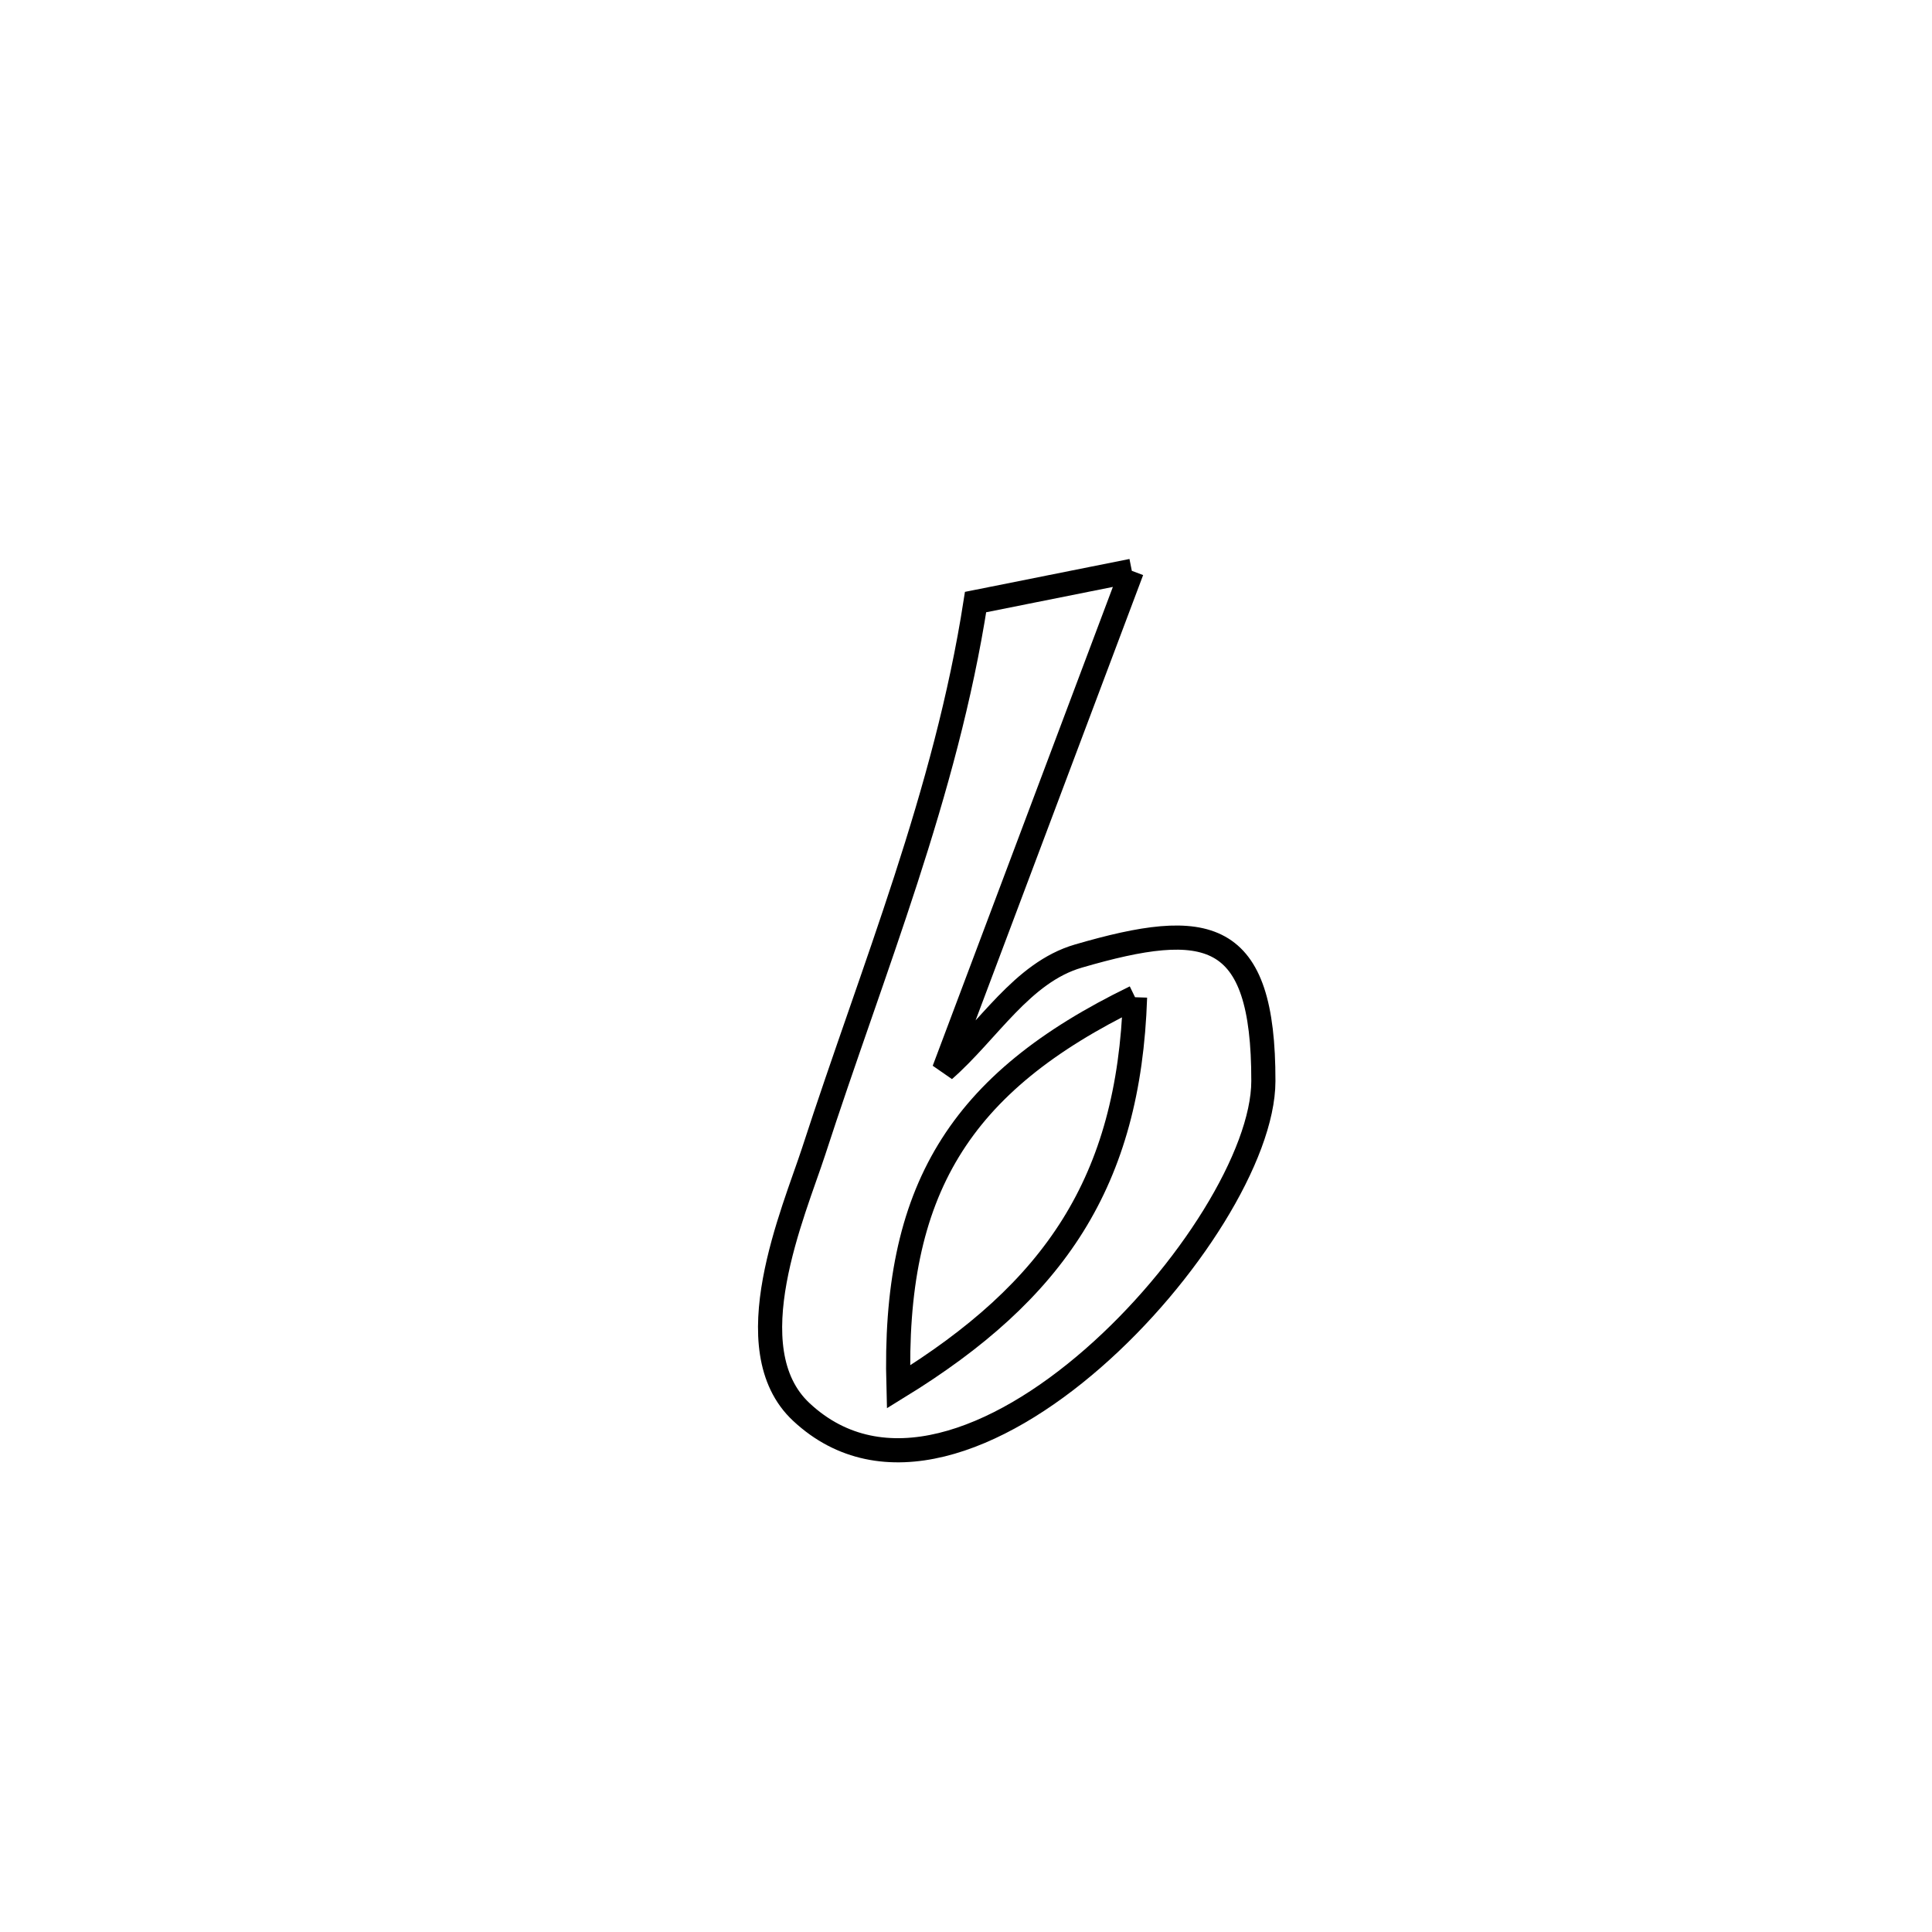 <svg xmlns="http://www.w3.org/2000/svg" viewBox="0.0 0.0 24.0 24.0" height="200px" width="200px"><path fill="none" stroke="black" stroke-width=".3" stroke-opacity="1.0"  filling="0" d="M14.06 7.091 L14.06 7.091 C13.282 9.158 12.505 11.225 11.727 13.292 L11.727 13.292 C12.276 12.812 12.695 12.081 13.395 11.877 C14.995 11.411 15.697 11.527 15.694 13.43 C15.693 14.346 14.76 15.842 13.576 16.875 C12.392 17.909 10.958 18.478 9.954 17.54 C9.114 16.756 9.864 15.05 10.107 14.304 C10.851 12.012 11.747 9.87 12.119 7.479 L12.119 7.479 C12.766 7.35 13.413 7.22 14.06 7.091 L14.06 7.091"></path>
<path fill="none" stroke="black" stroke-width=".3" stroke-opacity="1.0"  filling="0" d="M14.1 12.388 L14.1 12.388 C11.908 13.453 11.093 14.792 11.161 17.229 L11.161 17.229 C13.098 16.038 14.024 14.683 14.1 12.388 L14.1 12.388"></path></svg>